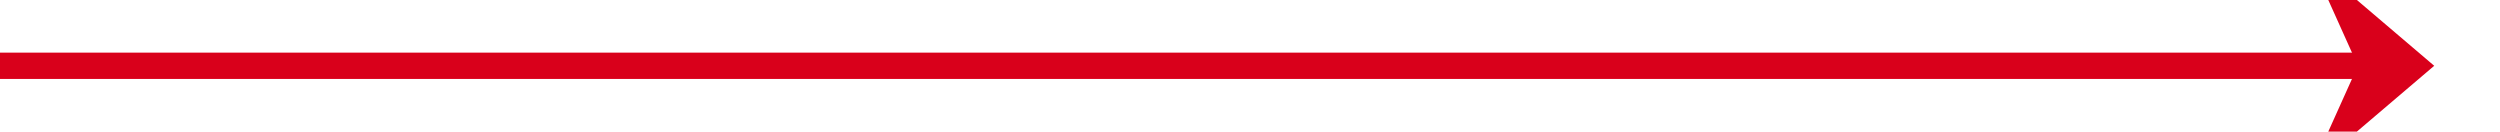 ﻿<?xml version="1.0" encoding="utf-8"?>
<svg version="1.1" xmlns:xlink="http://www.w3.org/1999/xlink" width="190px" height="10px" preserveAspectRatio="xMinYMid meet" viewBox="1635 443 190 8" xmlns="http://www.w3.org/2000/svg">
  <path d="M 1635 447  L 1818 447  " stroke-width="2" stroke-dasharray="0" stroke="rgba(217, 0, 27, 1)" fill="none" class="stroke" />
  <path d="M 1810.6 455  L 1820 447  L 1810.6 439  L 1814.2 447  L 1810.6 455  Z " fill-rule="nonzero" fill="rgba(217, 0, 27, 1)" stroke="none" class="fill" />
</svg>